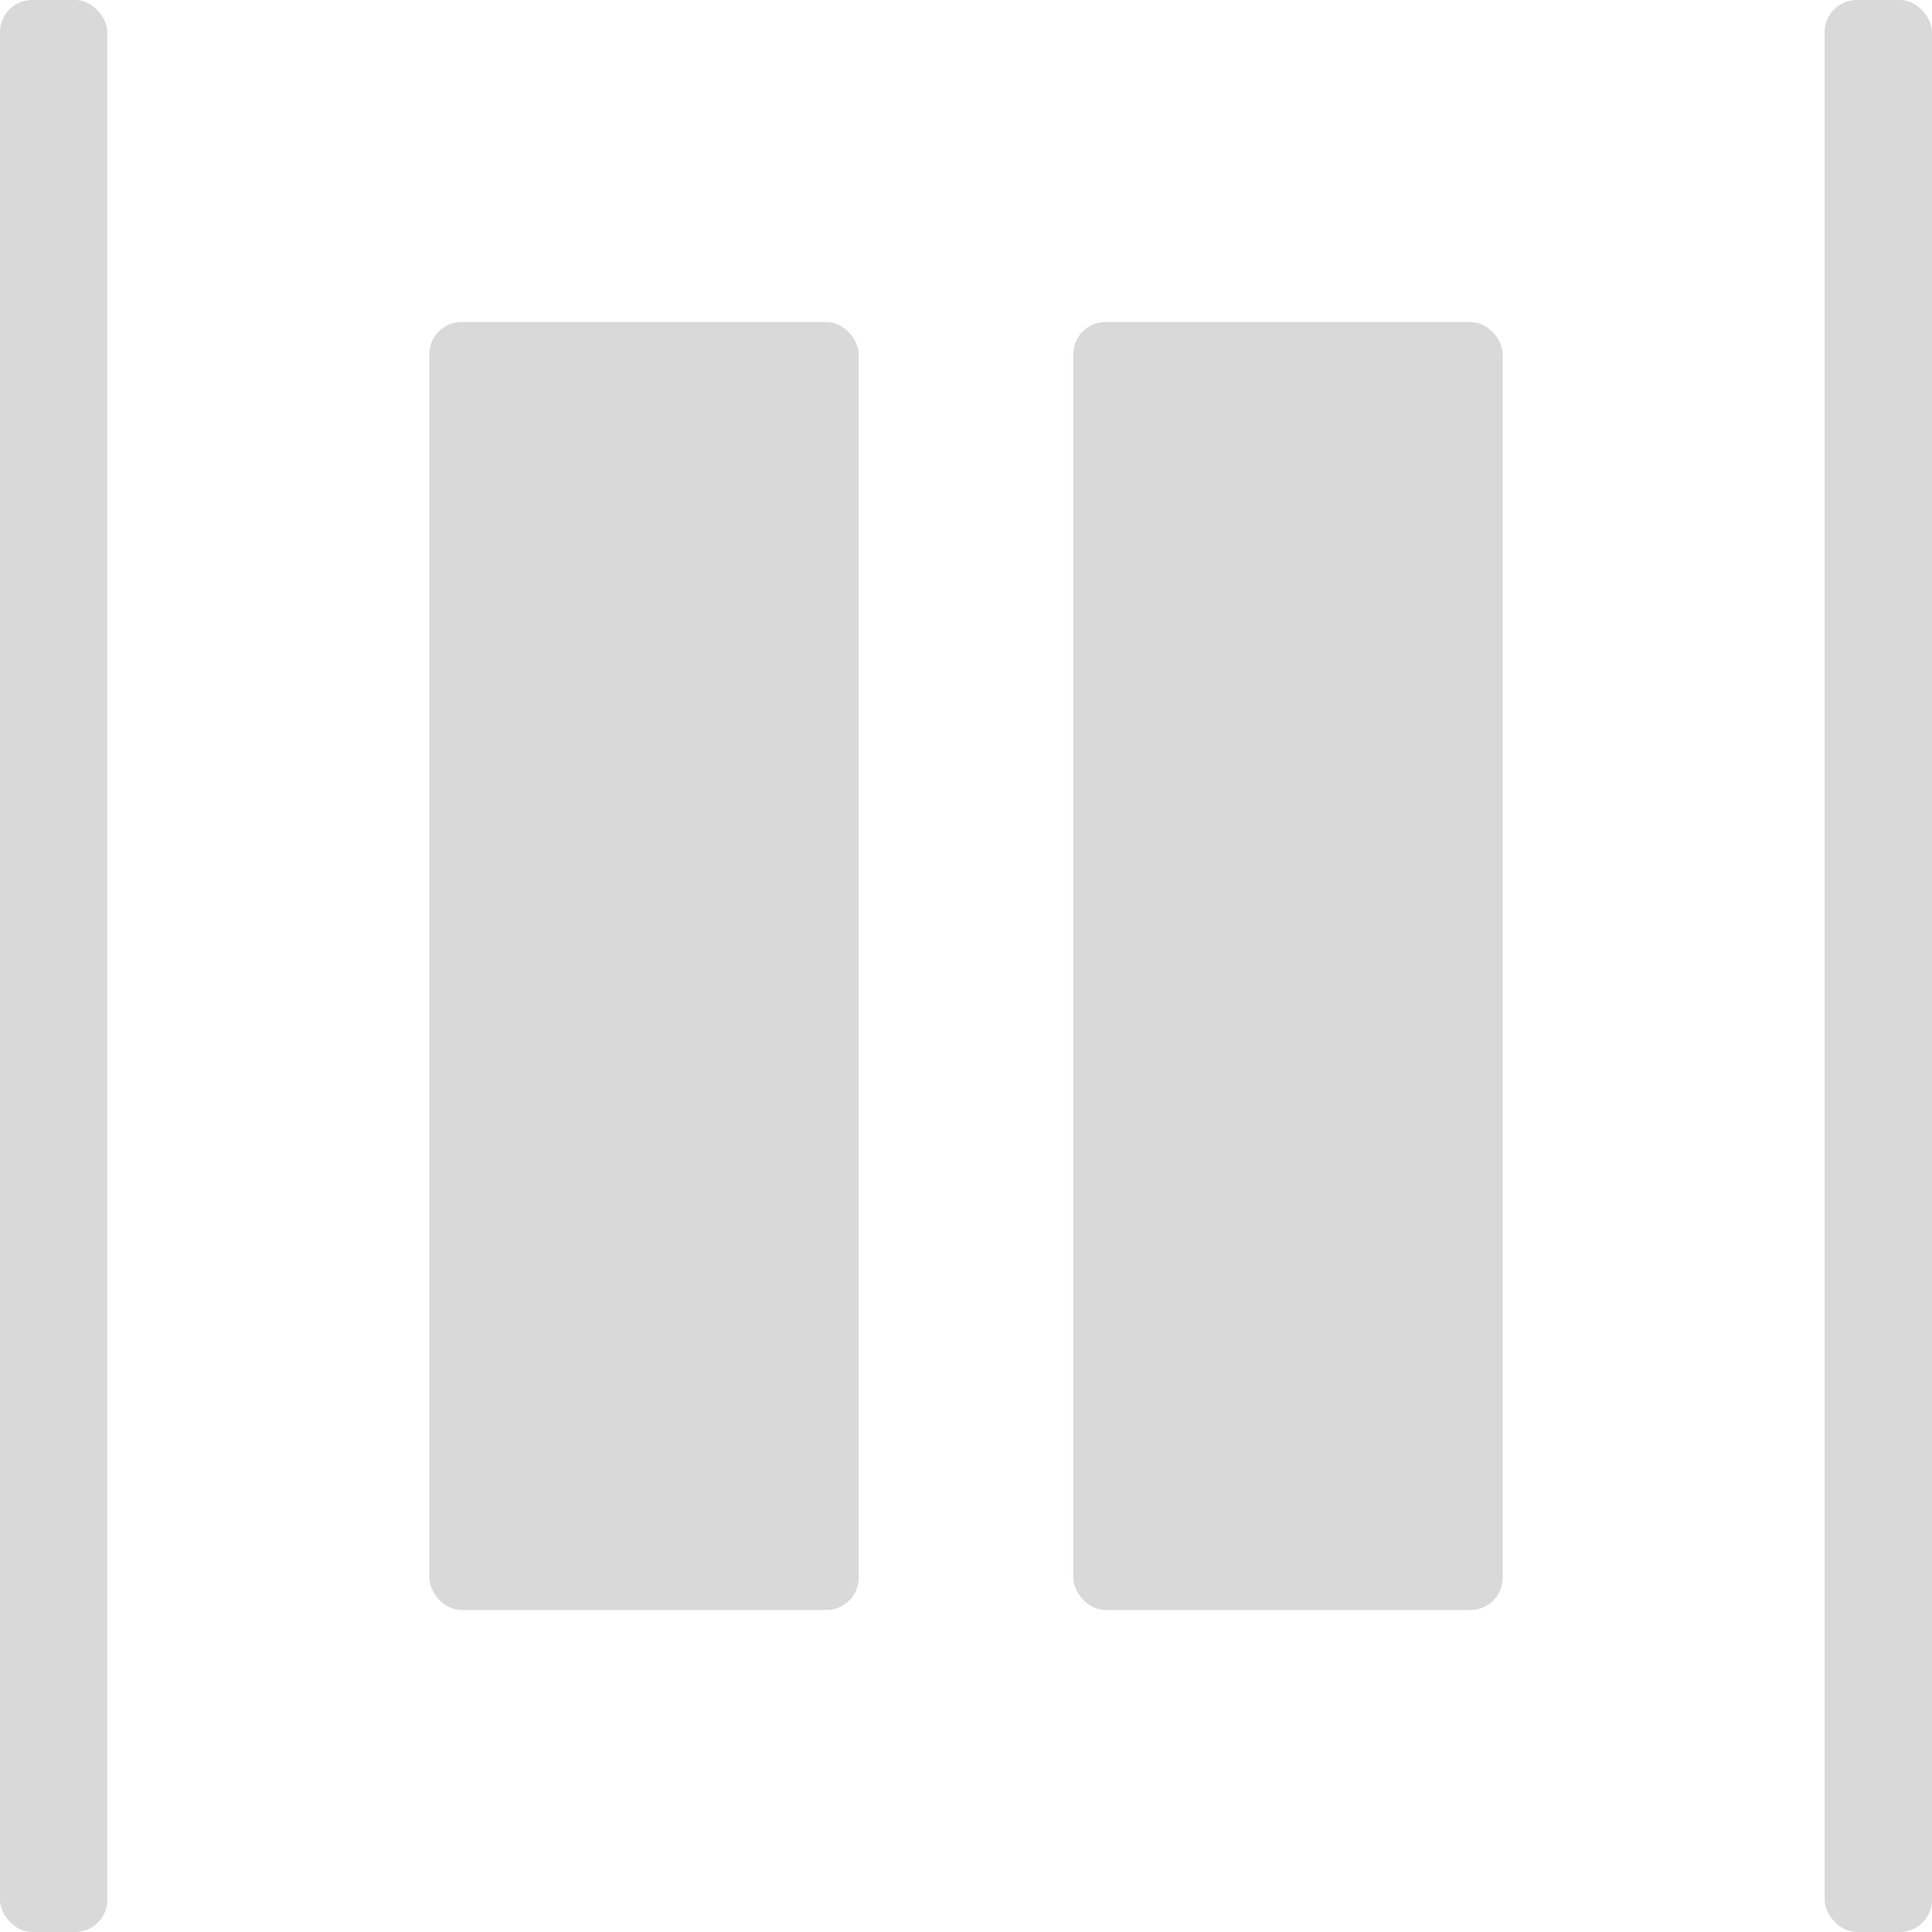 <svg width="18" height="18" viewBox="0 0 18 18" fill="none" xmlns="http://www.w3.org/2000/svg">
<rect width="1" height="18" rx="0.3" fill="#D9D9D9"/>
<rect x="17" width="1" height="18" rx="0.3" fill="#D9D9D9"/>
<rect x="4" y="3" width="4" height="12" rx="0.3" fill="#D9D9D9"/>
<rect x="10" y="3" width="4" height="12" rx="0.3" fill="#D9D9D9"/>
</svg>
